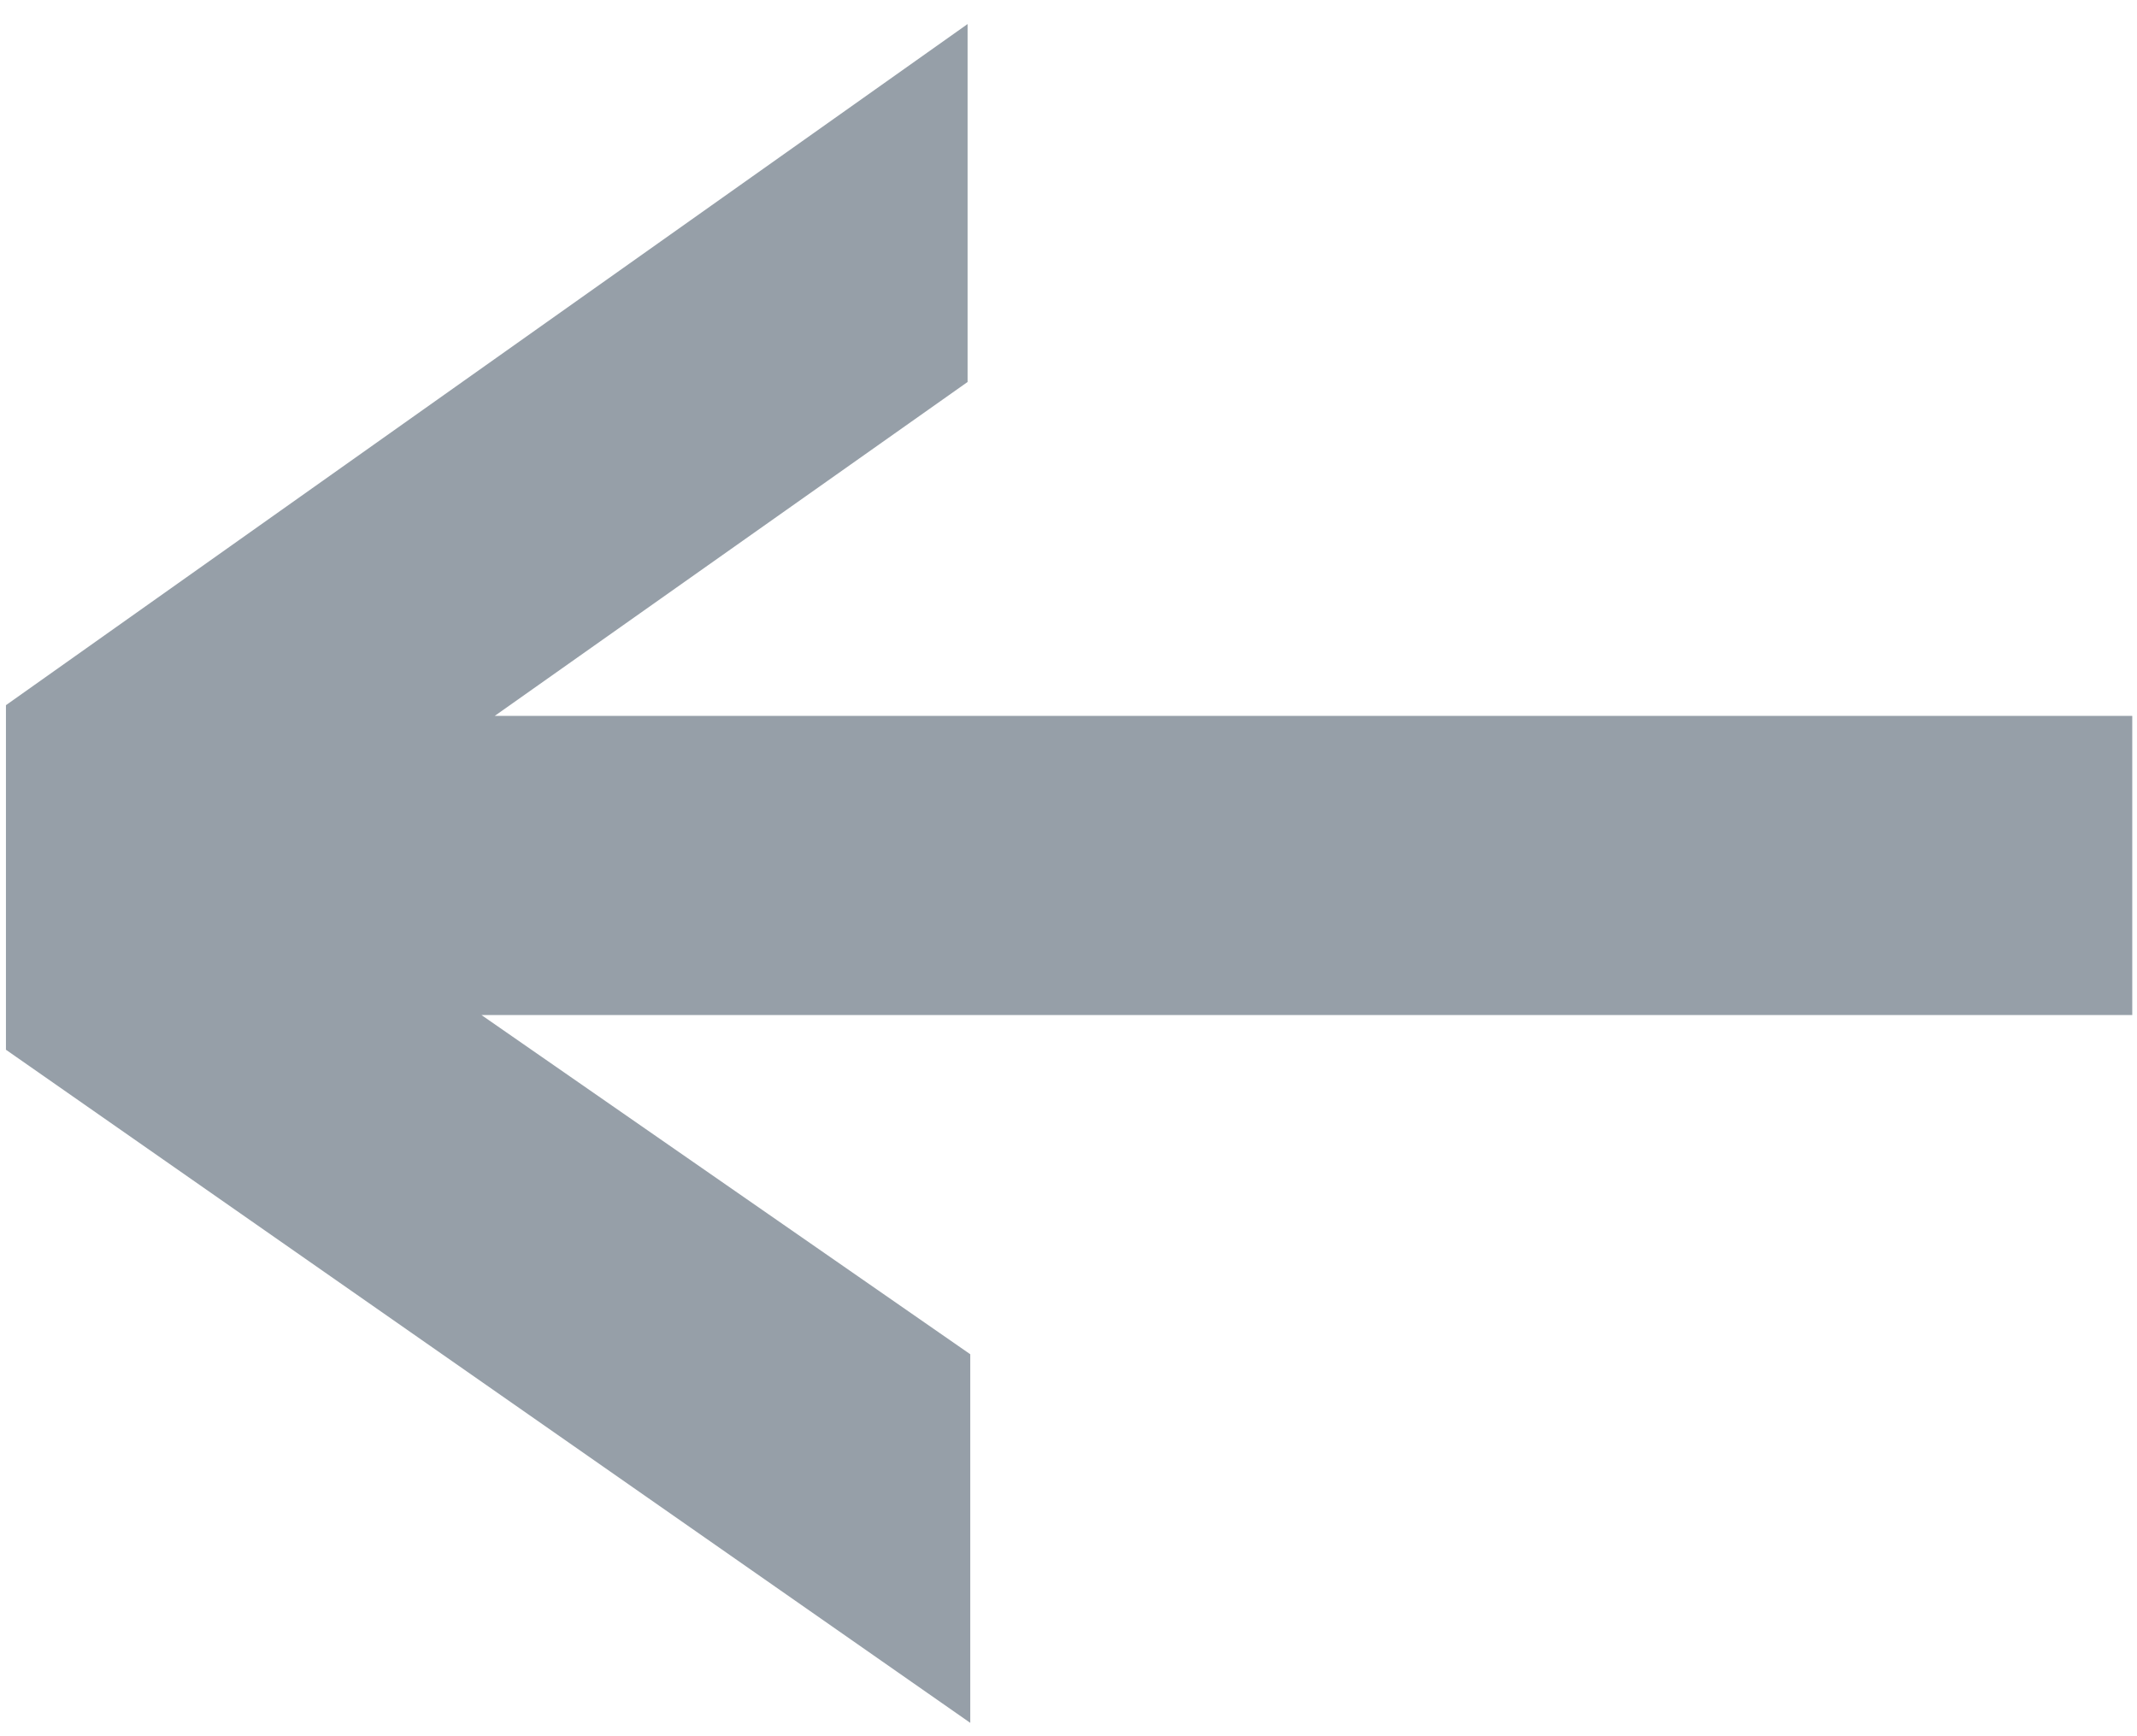 <svg width="32" height="26" viewBox="0 0 32 26" fill="none" xmlns="http://www.w3.org/2000/svg">
<path d="M7.209 15.2L14.529 20.28V25.8L0.089 15.72V10.56L14.489 0.36V5.72L7.409 10.72H31.929V15.2H7.209Z" fill="#969FA8"/>
</svg>
